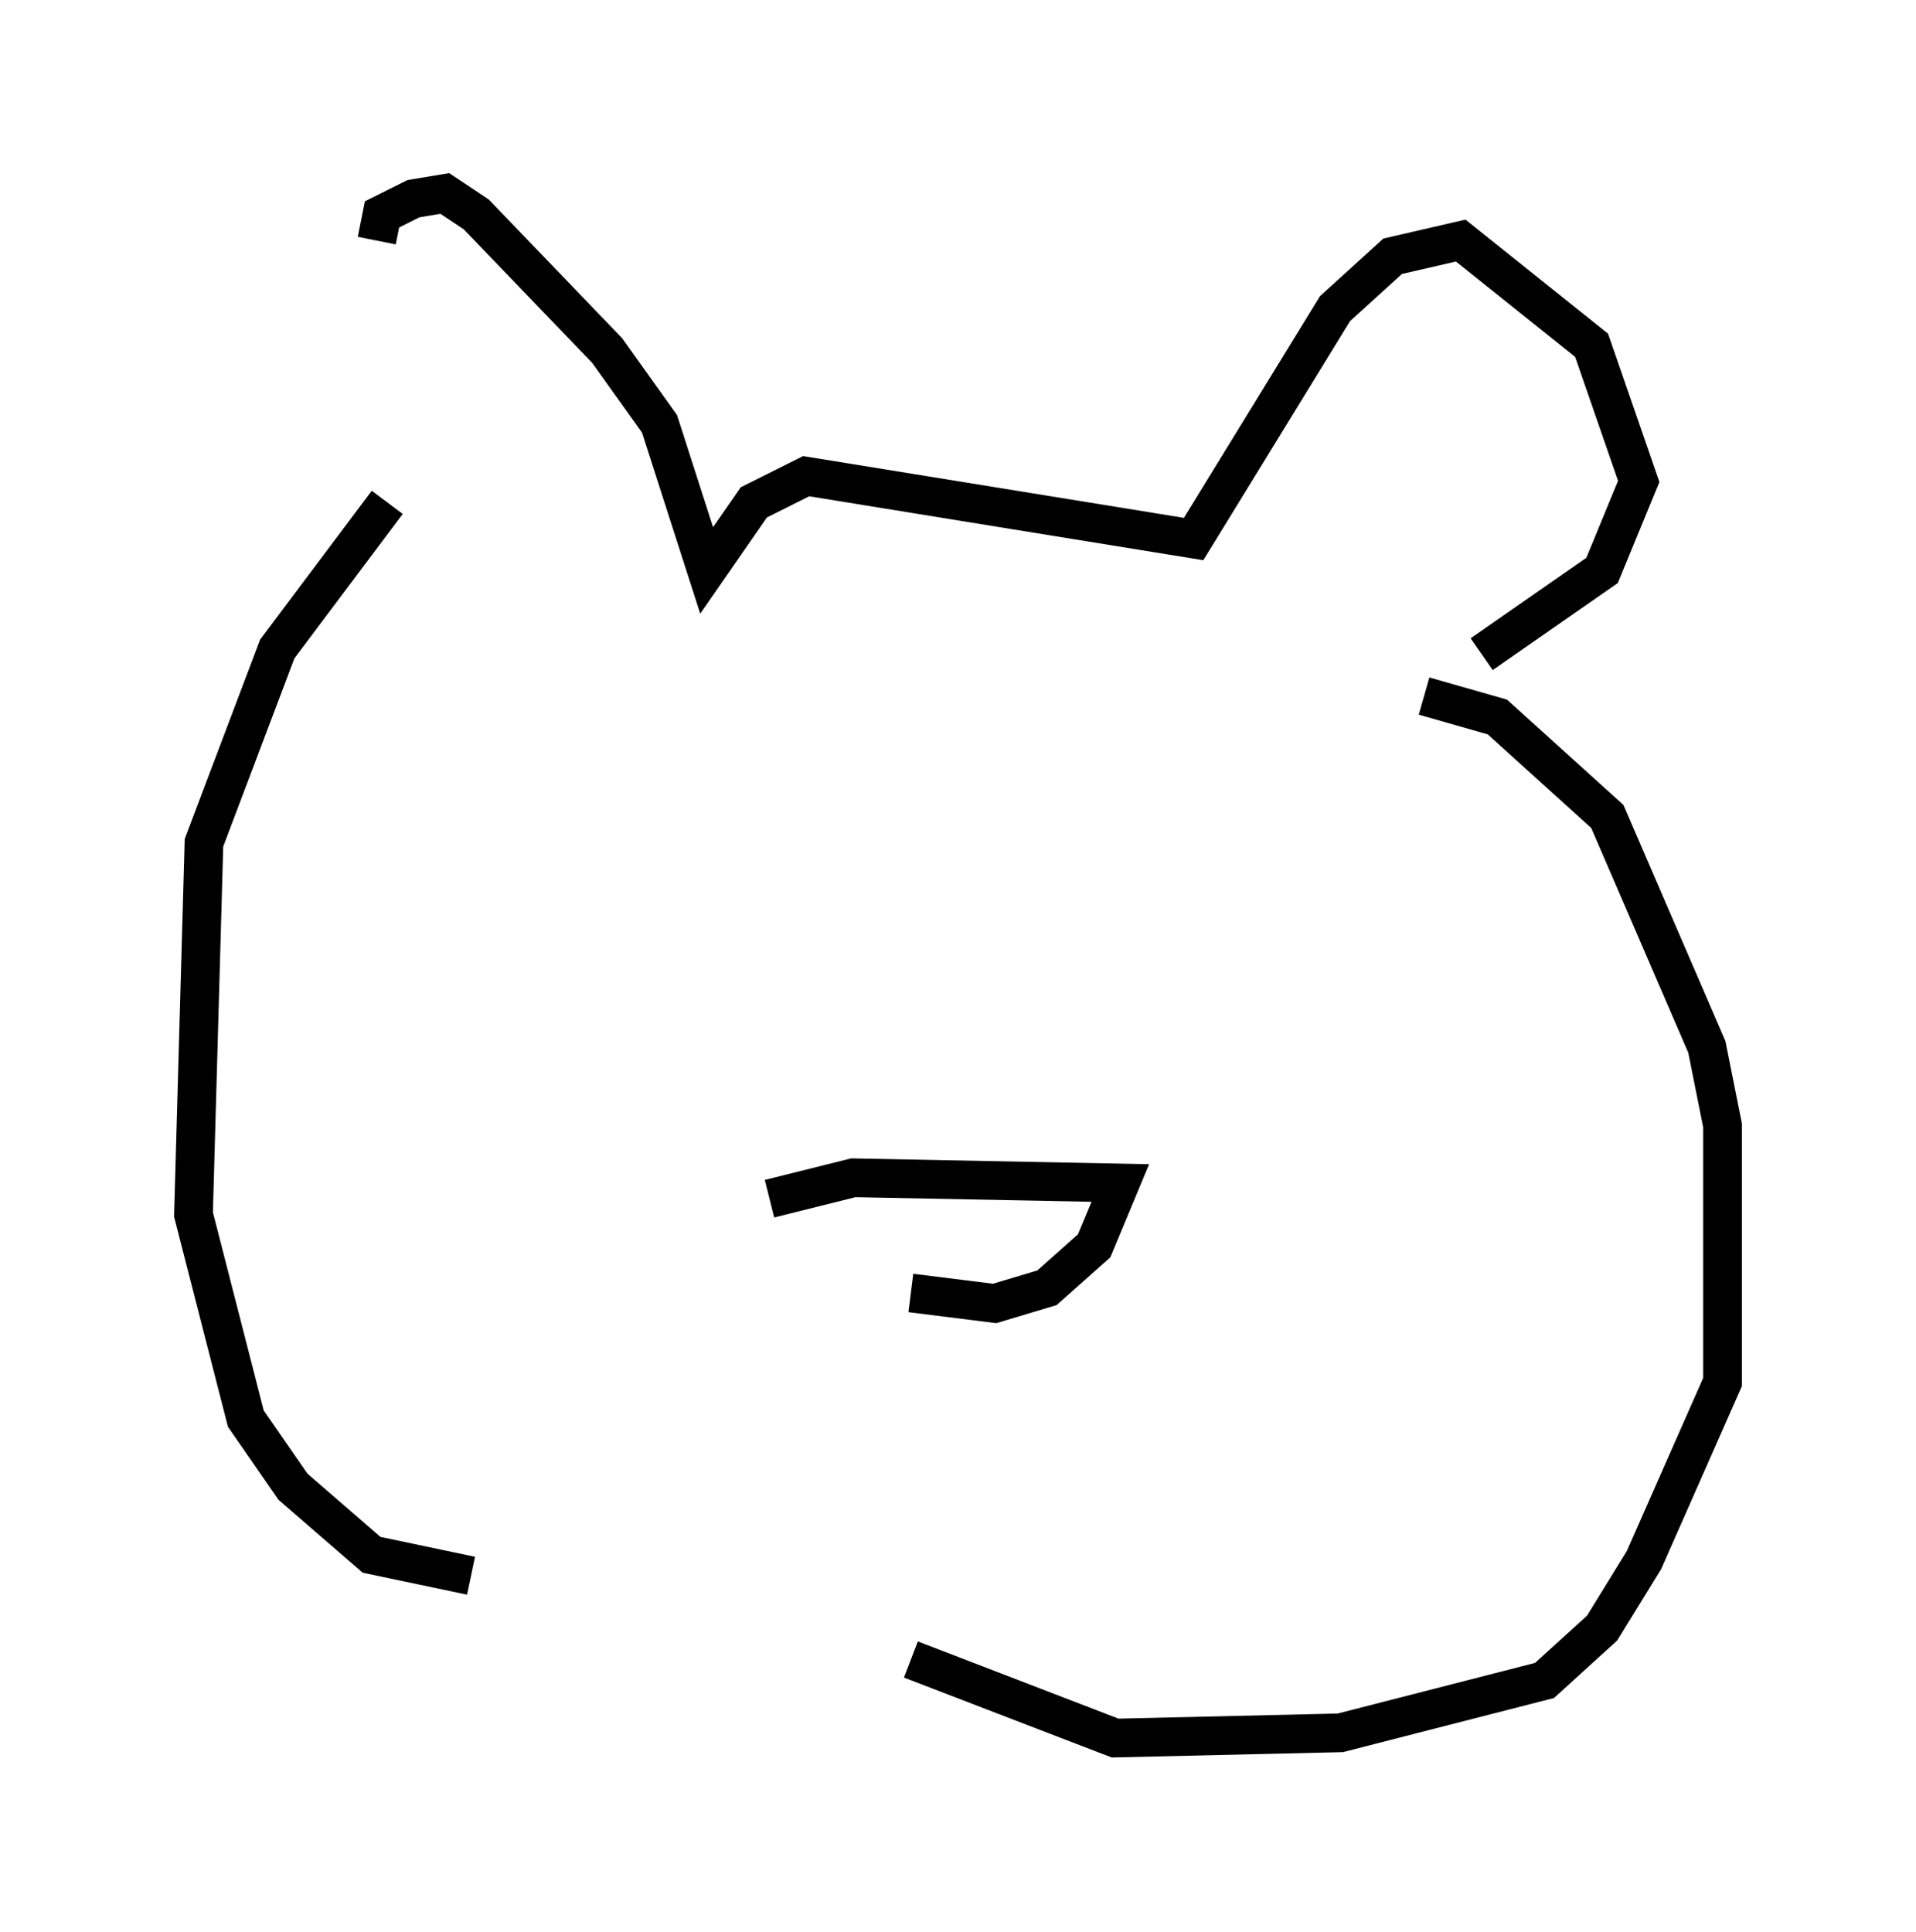 <?xml version="1.0" encoding="utf-8" ?>
<svg baseProfile="full" height="49.918" version="1.1" width="49.512" xmlns="http://www.w3.org/2000/svg" xmlns:ev="http://www.w3.org/2001/xml-events" xmlns:xlink="http://www.w3.org/1999/xlink"><defs /><rect fill="white" height="49.918" width="49.512" x="0" y="0" /><path d="M10.142, 13.39 m-0.406, -7.172 l0.135, -0.677 0.812, -0.406 l0.812, -0.135 0.812, 0.541 l3.383, 3.518 1.353, 1.894 l1.218, 3.789 1.218, -1.759 l1.353, -0.677 10.013, 1.624 l3.654, -5.954 1.488, -1.353 l1.759, -0.406 3.383, 2.706 l1.218, 3.518 -0.947, 2.3 l-3.112, 2.165 m-28.281, -3.924 l-2.842, 3.789 -1.894, 5.007 l-0.271, 9.607 1.353, 5.277 l1.218, 1.759 2.03, 1.759 l2.571, 0.541 m24.628, -22.733 l1.894, 0.541 2.842, 2.571 l2.571, 5.954 0.406, 2.03 l0.0, 6.631 -2.03, 4.601 l-1.083, 1.759 -1.488, 1.353 l-5.277, 1.353 -5.819, 0.135 l-5.277, -2.03 m-3.654, -11.908 l2.165, -0.541 6.901, 0.135 l-0.677, 1.624 -1.218, 1.083 l-1.353, 0.406 -2.165, -0.271 " fill="none" stroke="black" stroke-width="1" /></svg>